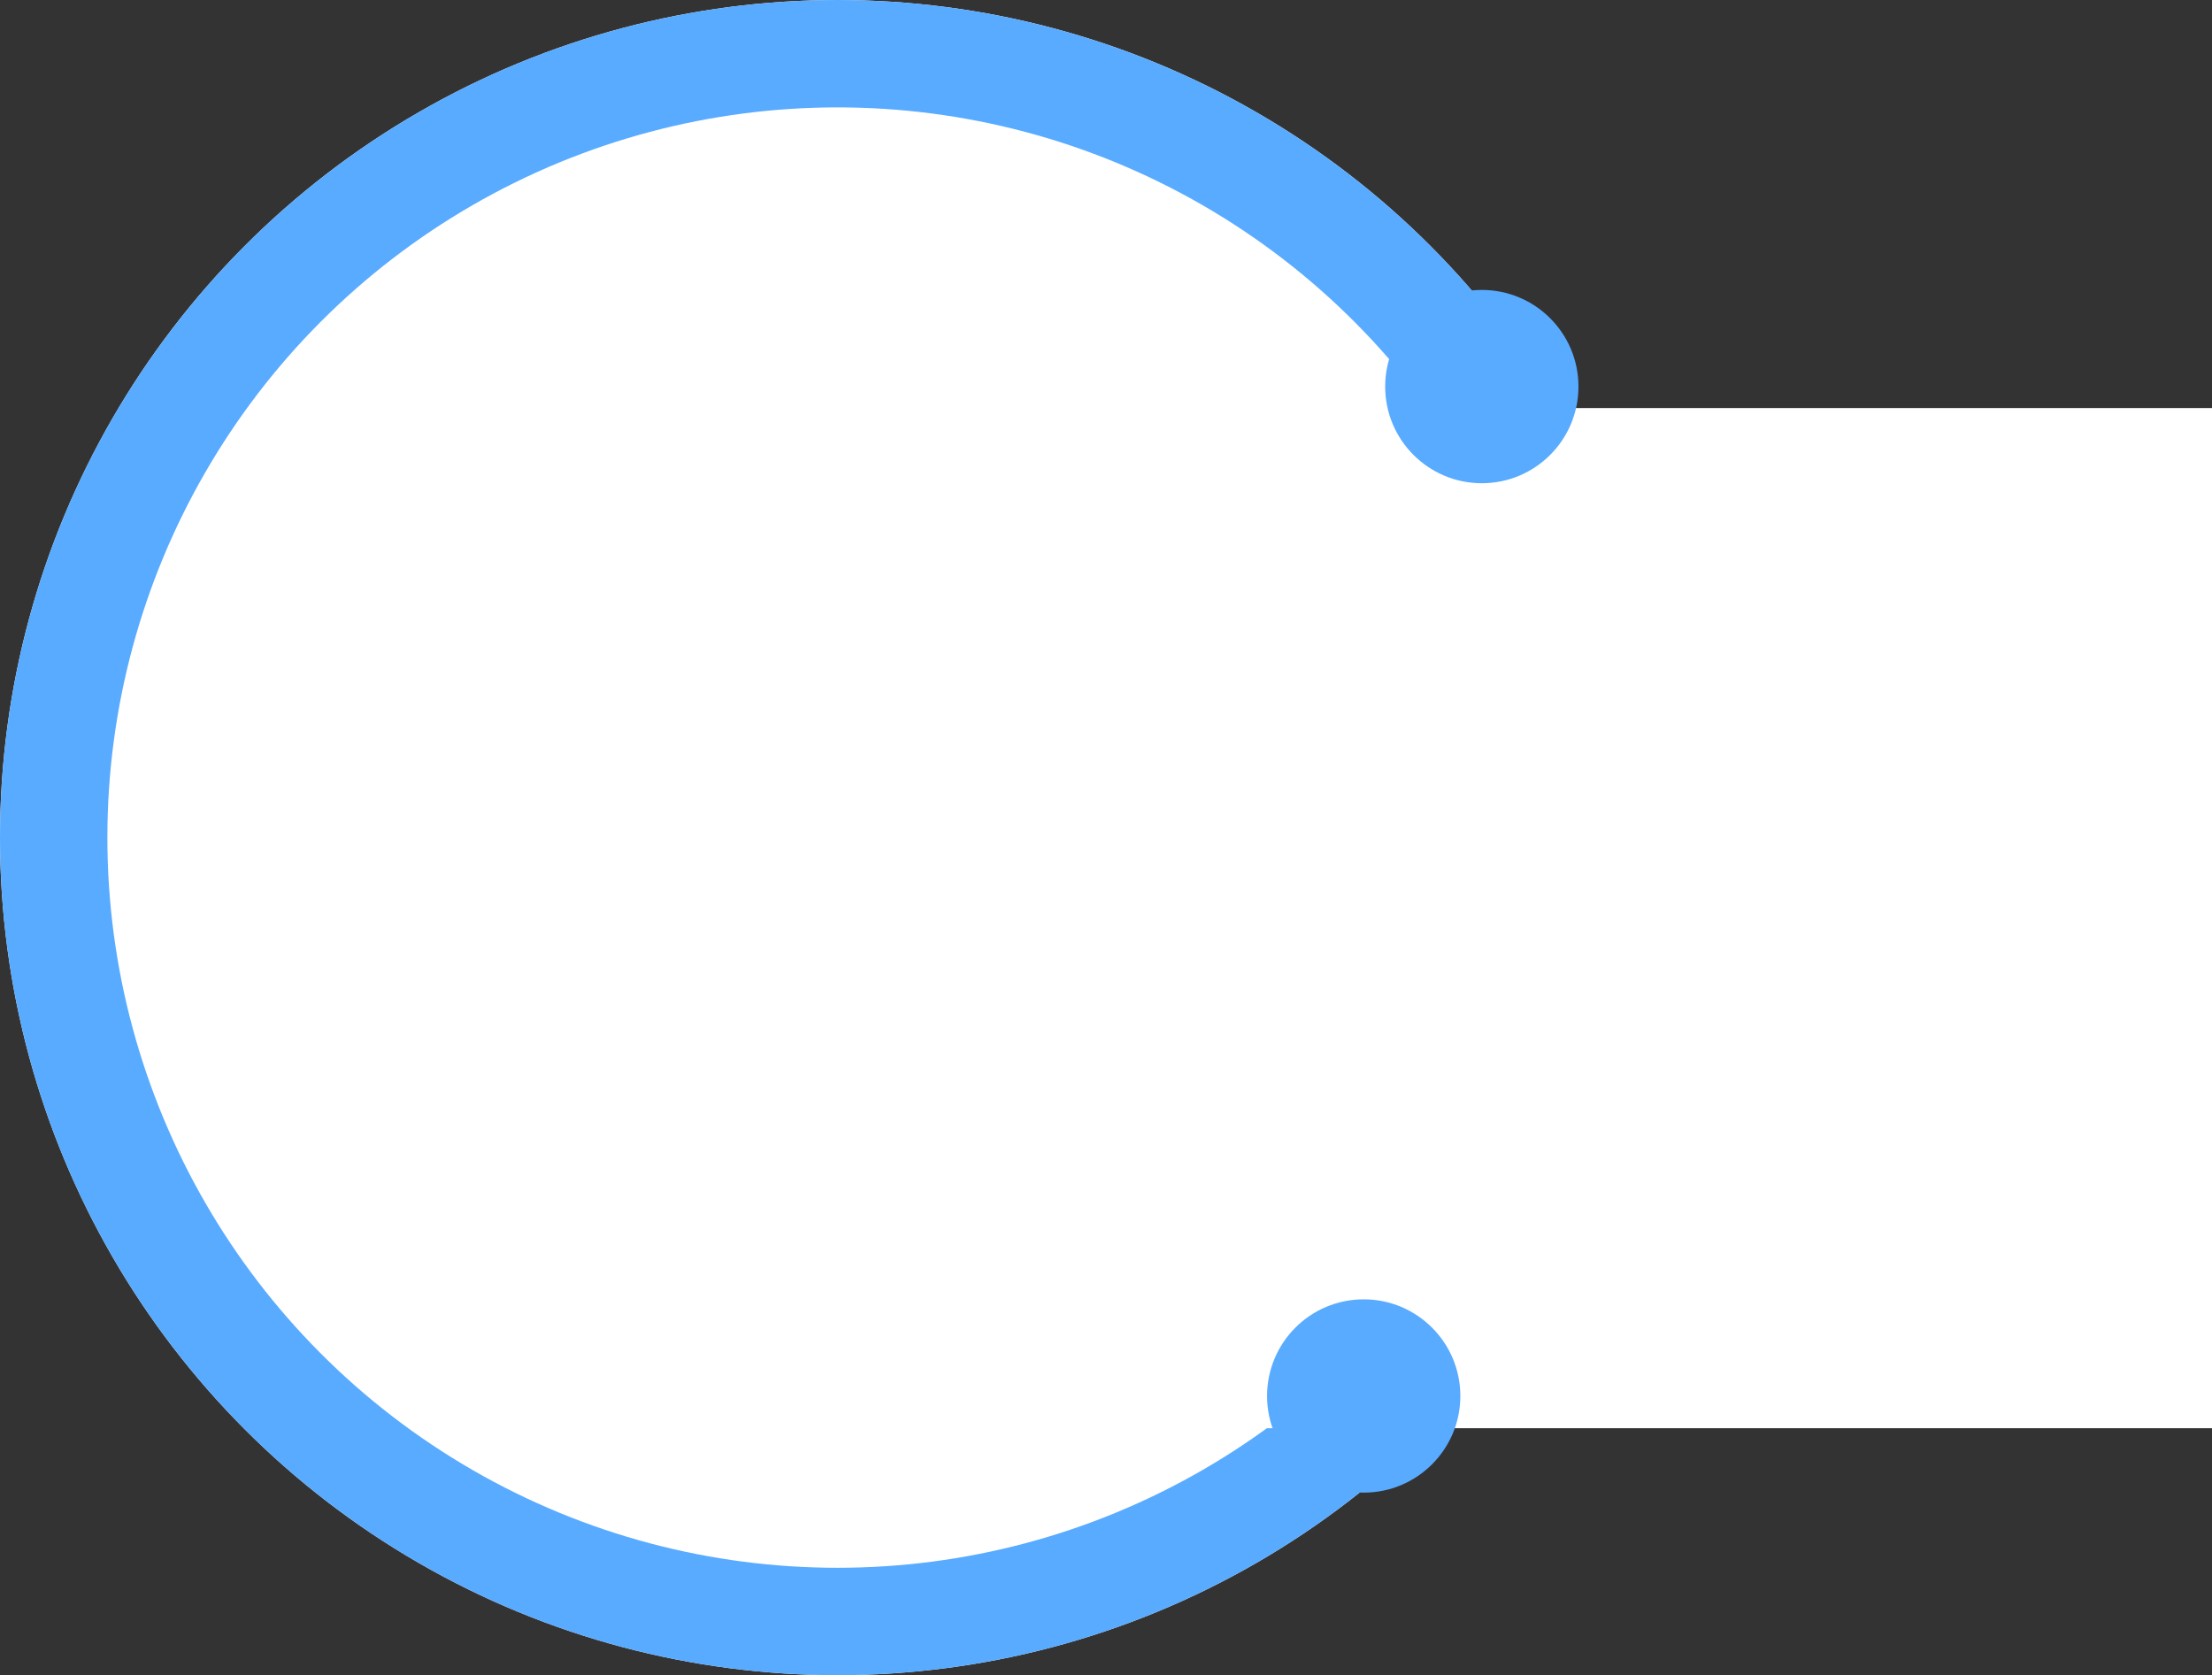 <svg xmlns="http://www.w3.org/2000/svg" width="206" height="156" viewBox="0 0 206 156">
  <rect x="0" y="0" width="206" height="156" fill="#333333" stroke="none"/>
  <g id="Counter_blue" data-name="Counter blue" transform="translate(-274 -366)">
    <g id="blue_round_icon" data-name="blue round icon" transform="translate(118.696 337.77)">
      <g id="Ellipse_179" data-name="Ellipse 179" transform="translate(155.304 28.23)" fill="#fff" stroke="#58abff" stroke-width="10">
        <circle cx="78" cy="78" r="78" stroke="none"/>
        <circle cx="78" cy="78" r="73" fill="none"/>
      </g>
      <rect id="Rectangle_1685" data-name="Rectangle 1685" width="147" height="95" transform="translate(214.304 66.23)" fill="#fff"/>
    </g>
    <circle id="Ellipse_182" data-name="Ellipse 182" cx="9" cy="9" r="9" transform="translate(403 393)" fill="#58abff"/>
    <circle id="Ellipse_183" data-name="Ellipse 183" cx="9" cy="9" r="9" transform="translate(392 487)" fill="#58abff"/>
  </g>
</svg>
